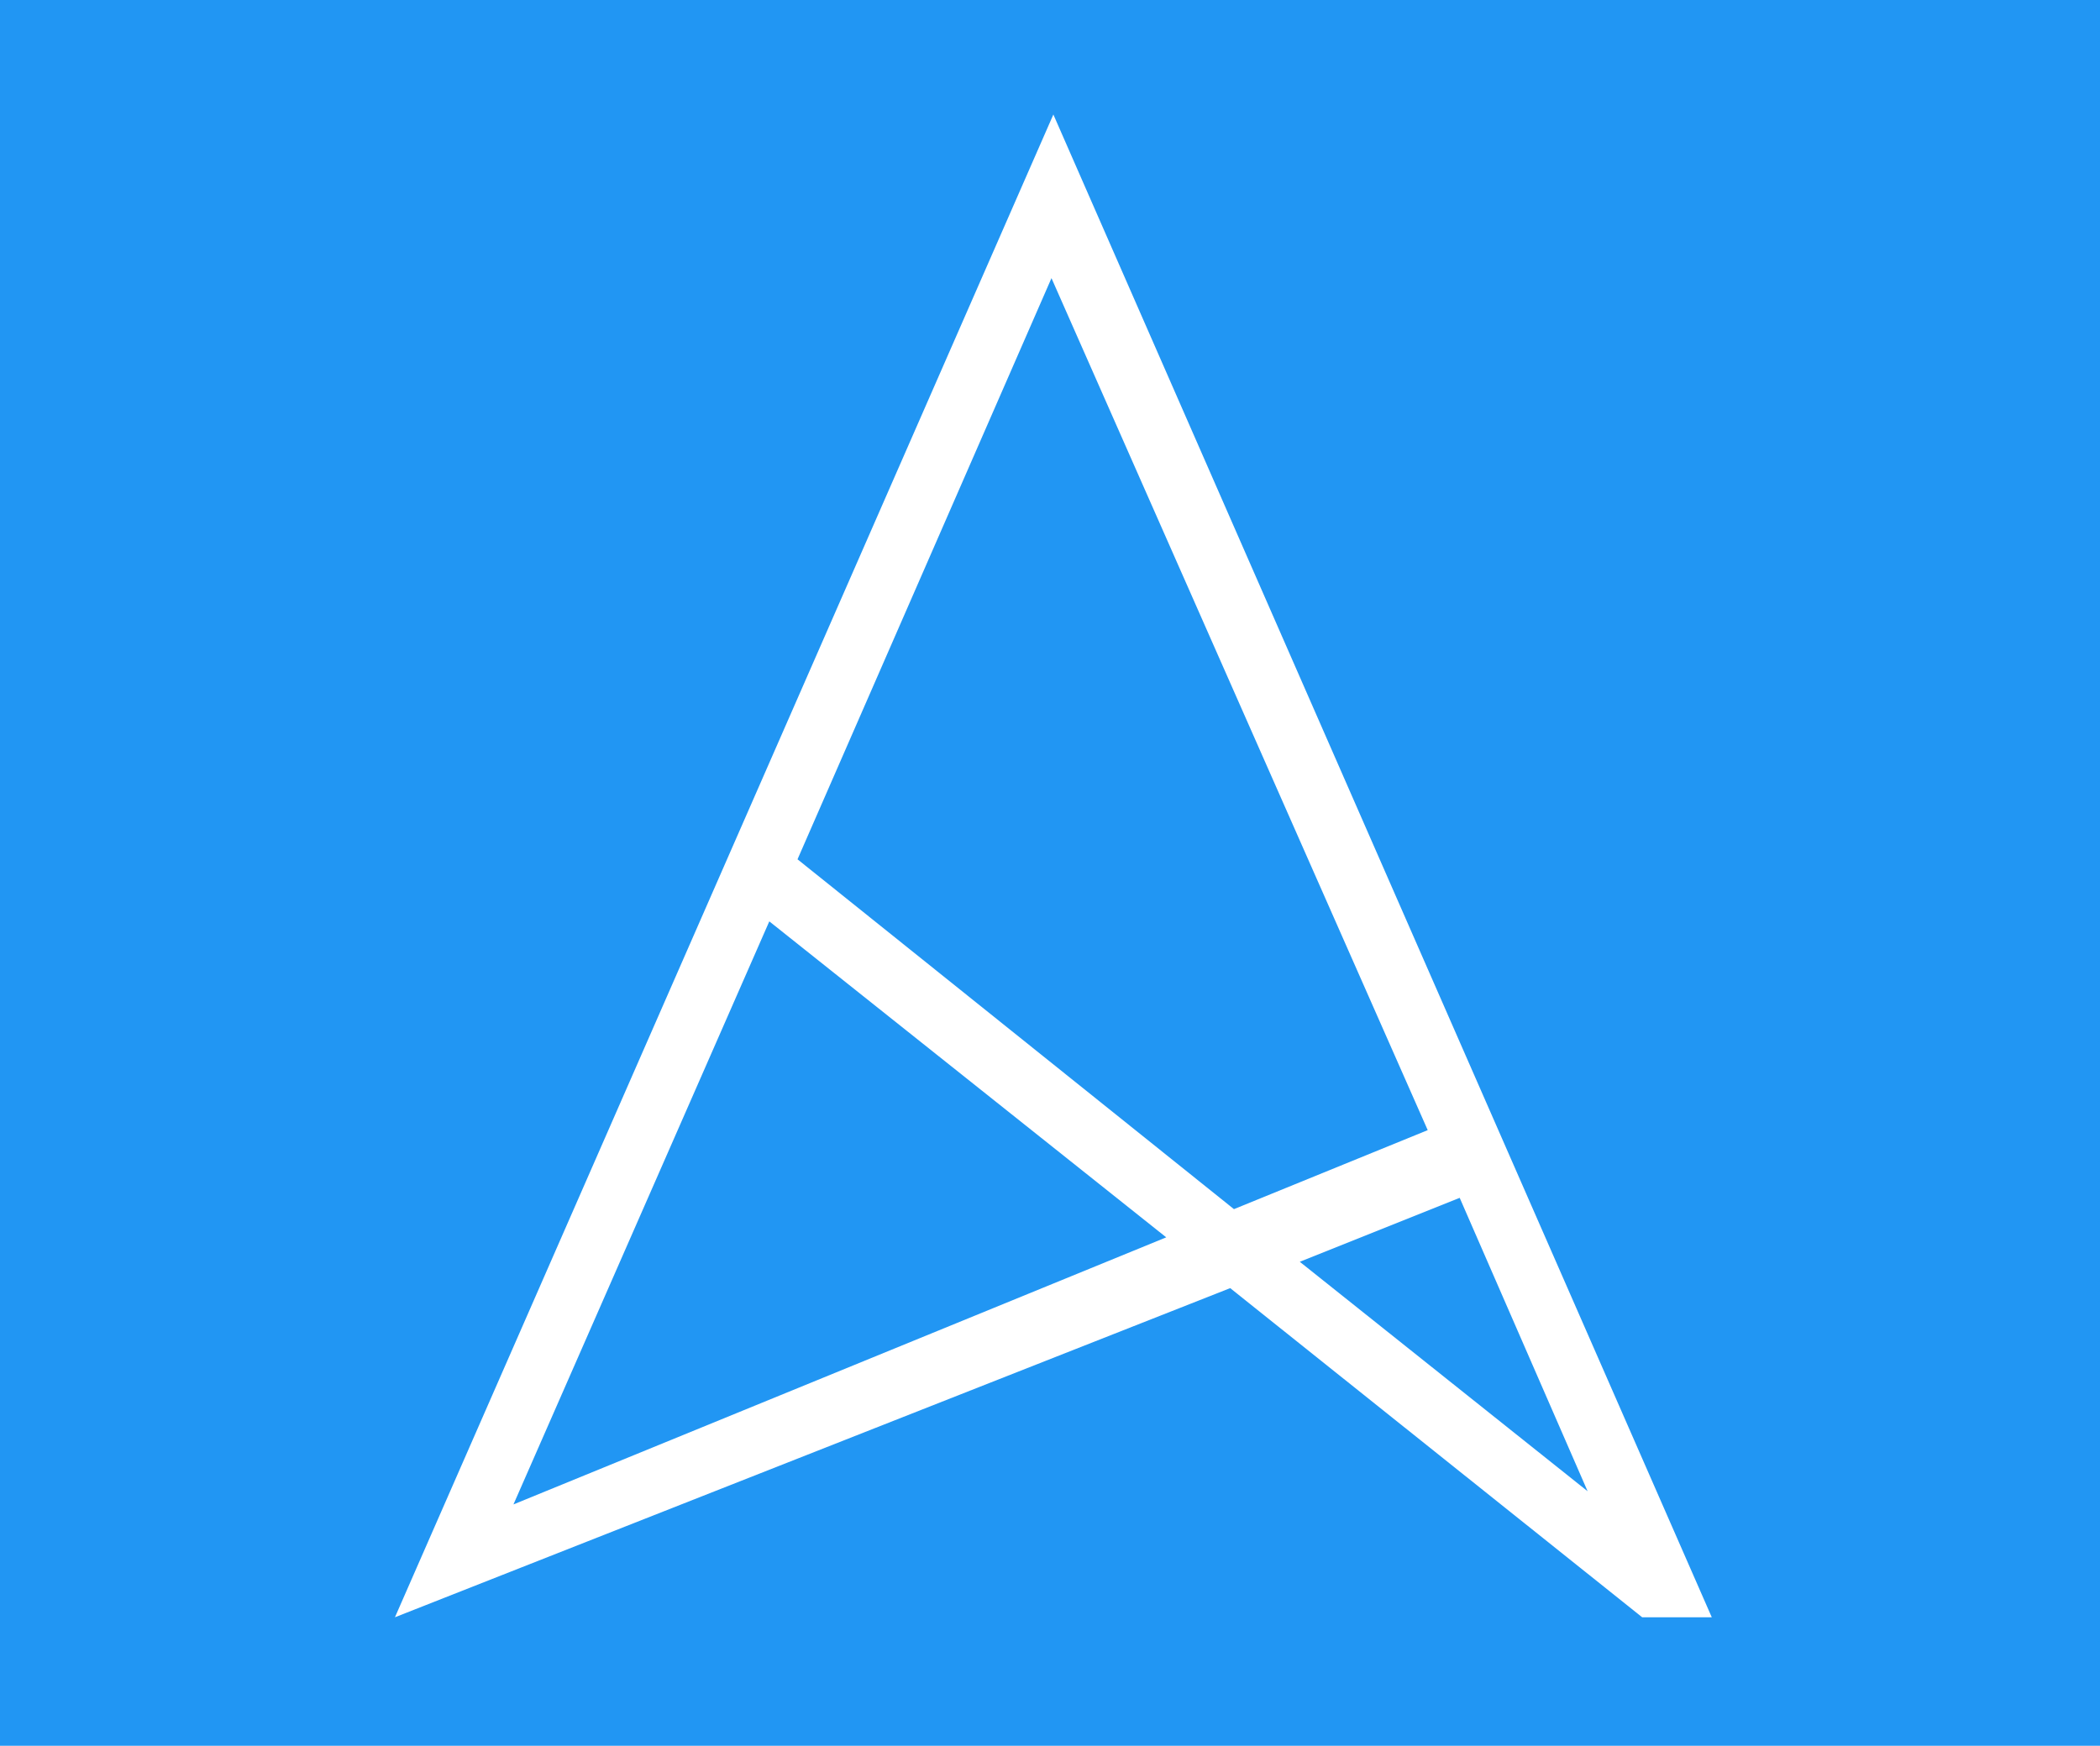 <?xml version='1.0' encoding='UTF-8'?> <svg xmlns:dc="http://purl.org/dc/elements/1.1/" xmlns:cc="http://creativecommons.org/ns#" 
xmlns:rdf="http://www.w3.org/1999/02/22-rdf-syntax-ns#" xmlns:svg="http://www.w3.org/2000/svg" xmlns="http://www.w3.org/2000/svg" 
xmlns:sodipodi="http://sodipodi.sourceforge.net/DTD/sodipodi-0.dtd" xmlns:inkscape="http://www.inkscape.org/namespaces/inkscape" version="1.1" id="Logotype" x="0px" 
y="0px" width="4000px" height="3326px" viewBox="0 0 4000 3326" sodipodi:docname="source.svg" inkscape:version="0.92.3 (2405546, 2018-03-11)">
  <!--Creator: logaster.com-->
  <sodipodi:namedview pagecolor="#ffffff" bordercolor="#666666" borderopacity="1" objecttolerance="10" gridtolerance="10" guidetolerance="10" 
inkscape:pageopacity="0" inkscape:pageshadow="2" inkscape:window-width="640" inkscape:window-height="480" id="namedview13" showgrid="false" 
inkscape:zoom="0.070956103" inkscape:cx="2000" inkscape:cy="1663" inkscape:window-x="0" inkscape:window-y="0" inkscape:window-maximized="0" 
inkscape:current-layer="Logotype"/>
  <!--Creator: logaster.com-->
  <path style="fill:#2196F3" d="M 0,0 H 4000 V 3326 H 0 Z" id="background"/>
  <defs id="defs3"/>
  <g aria-label="A" style="font-weight:normal;font-size:3583.214px;font-family:'Silent Lips';letter-spacing:0px;fill:#ffffff;stroke-width:149.301" 
id="body1">
    <path d="M 3127.944,3081.146 2343.221,2454.084 752.274,3081.146 2006.399,218.158 3260.523,3081.146 Z m -408.486,-928.052 -716.643,-1623.196 
-483.734,1107.213 831.306,666.478 z M 978.016,2866.153 2221.391,2357.337 1465.333,1755.357 Z m 1497.783,-462.235 548.232,437.152 -243.659,-558.981 
z" style="font-weight:normal;font-size:3583.214px;font-family:'Silent Lips';letter-spacing:0px;fill:#ffffff;stroke-width:149.301" id="path3727"/>
  </g>
</svg>
